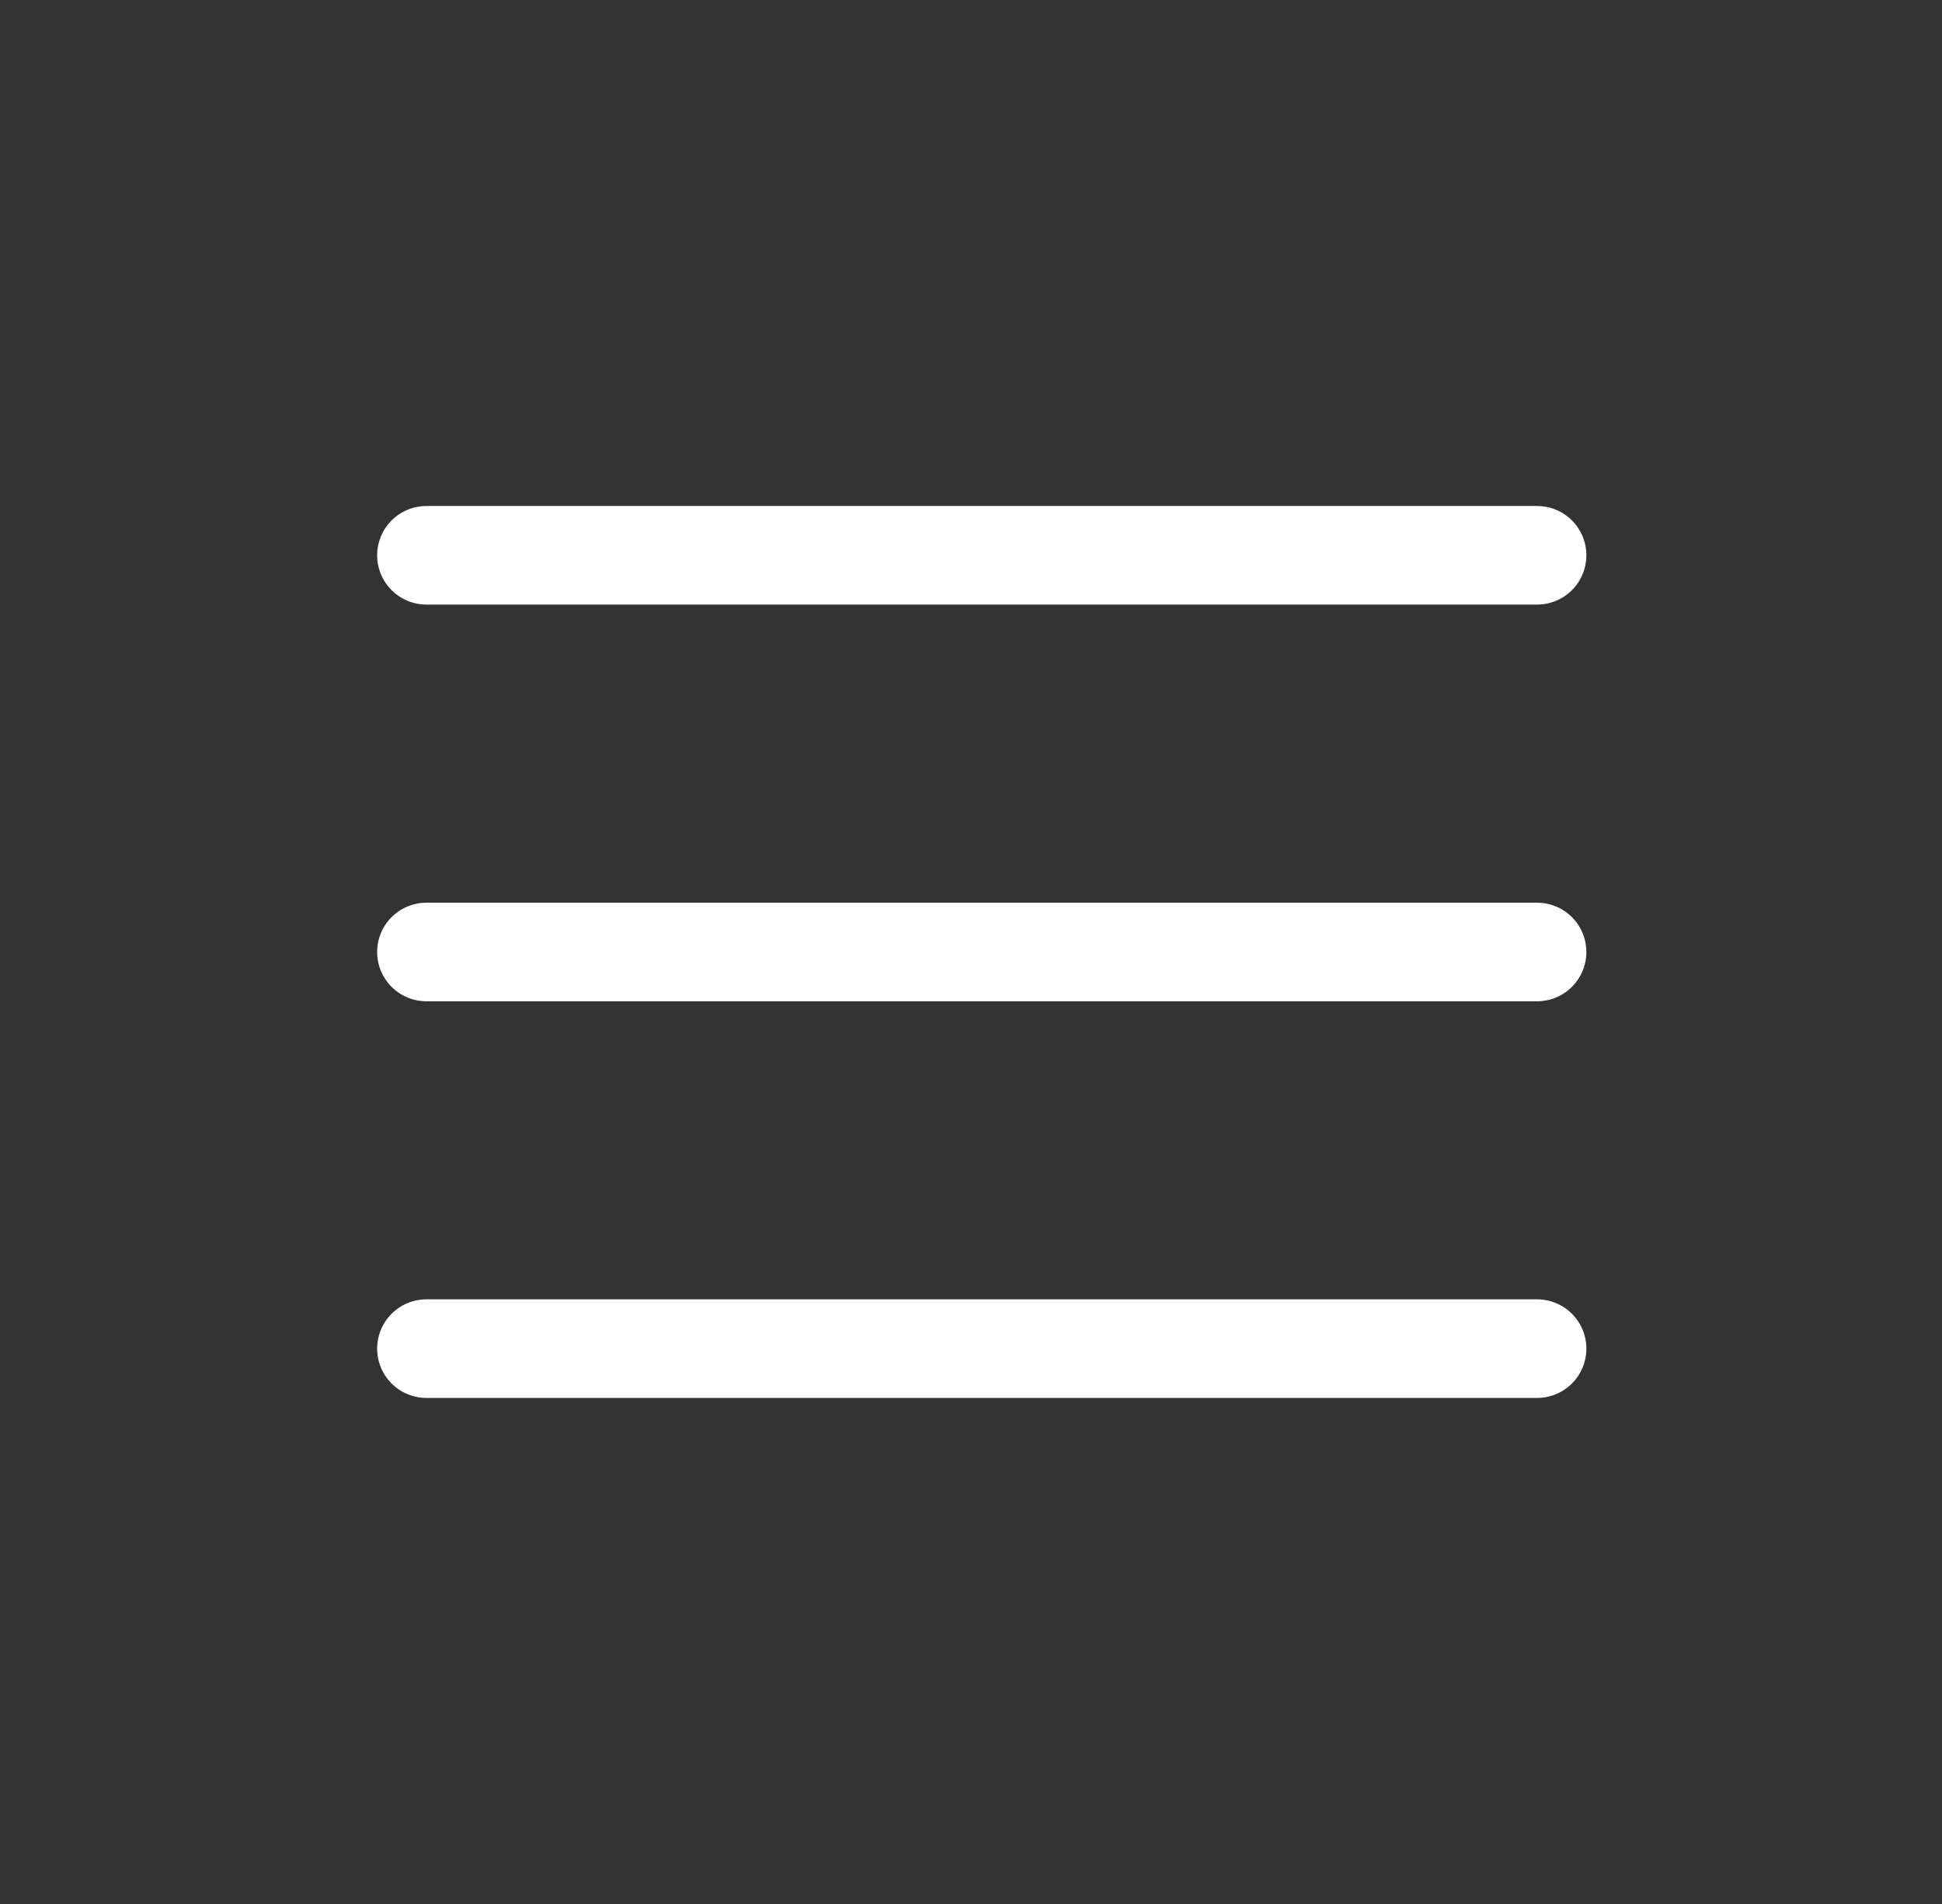 <svg width="51" height="50" viewBox="0 0 51 50" fill="none" xmlns="http://www.w3.org/2000/svg">
<rect x="0" y="0" width="51" height="50" fill="#333333" stroke="none"/>
<path d="M11.199 14.582H40.366" stroke="white" stroke-width="2.589" stroke-linecap="round" stroke-linejoin="round"/>
<path d="M11.199 25H40.366" stroke="white" stroke-width="2.589" stroke-linecap="round" stroke-linejoin="round"/>
<path d="M11.199 35.416H40.366" stroke="white" stroke-width="2.589" stroke-linecap="round" stroke-linejoin="round"/>
</svg>
